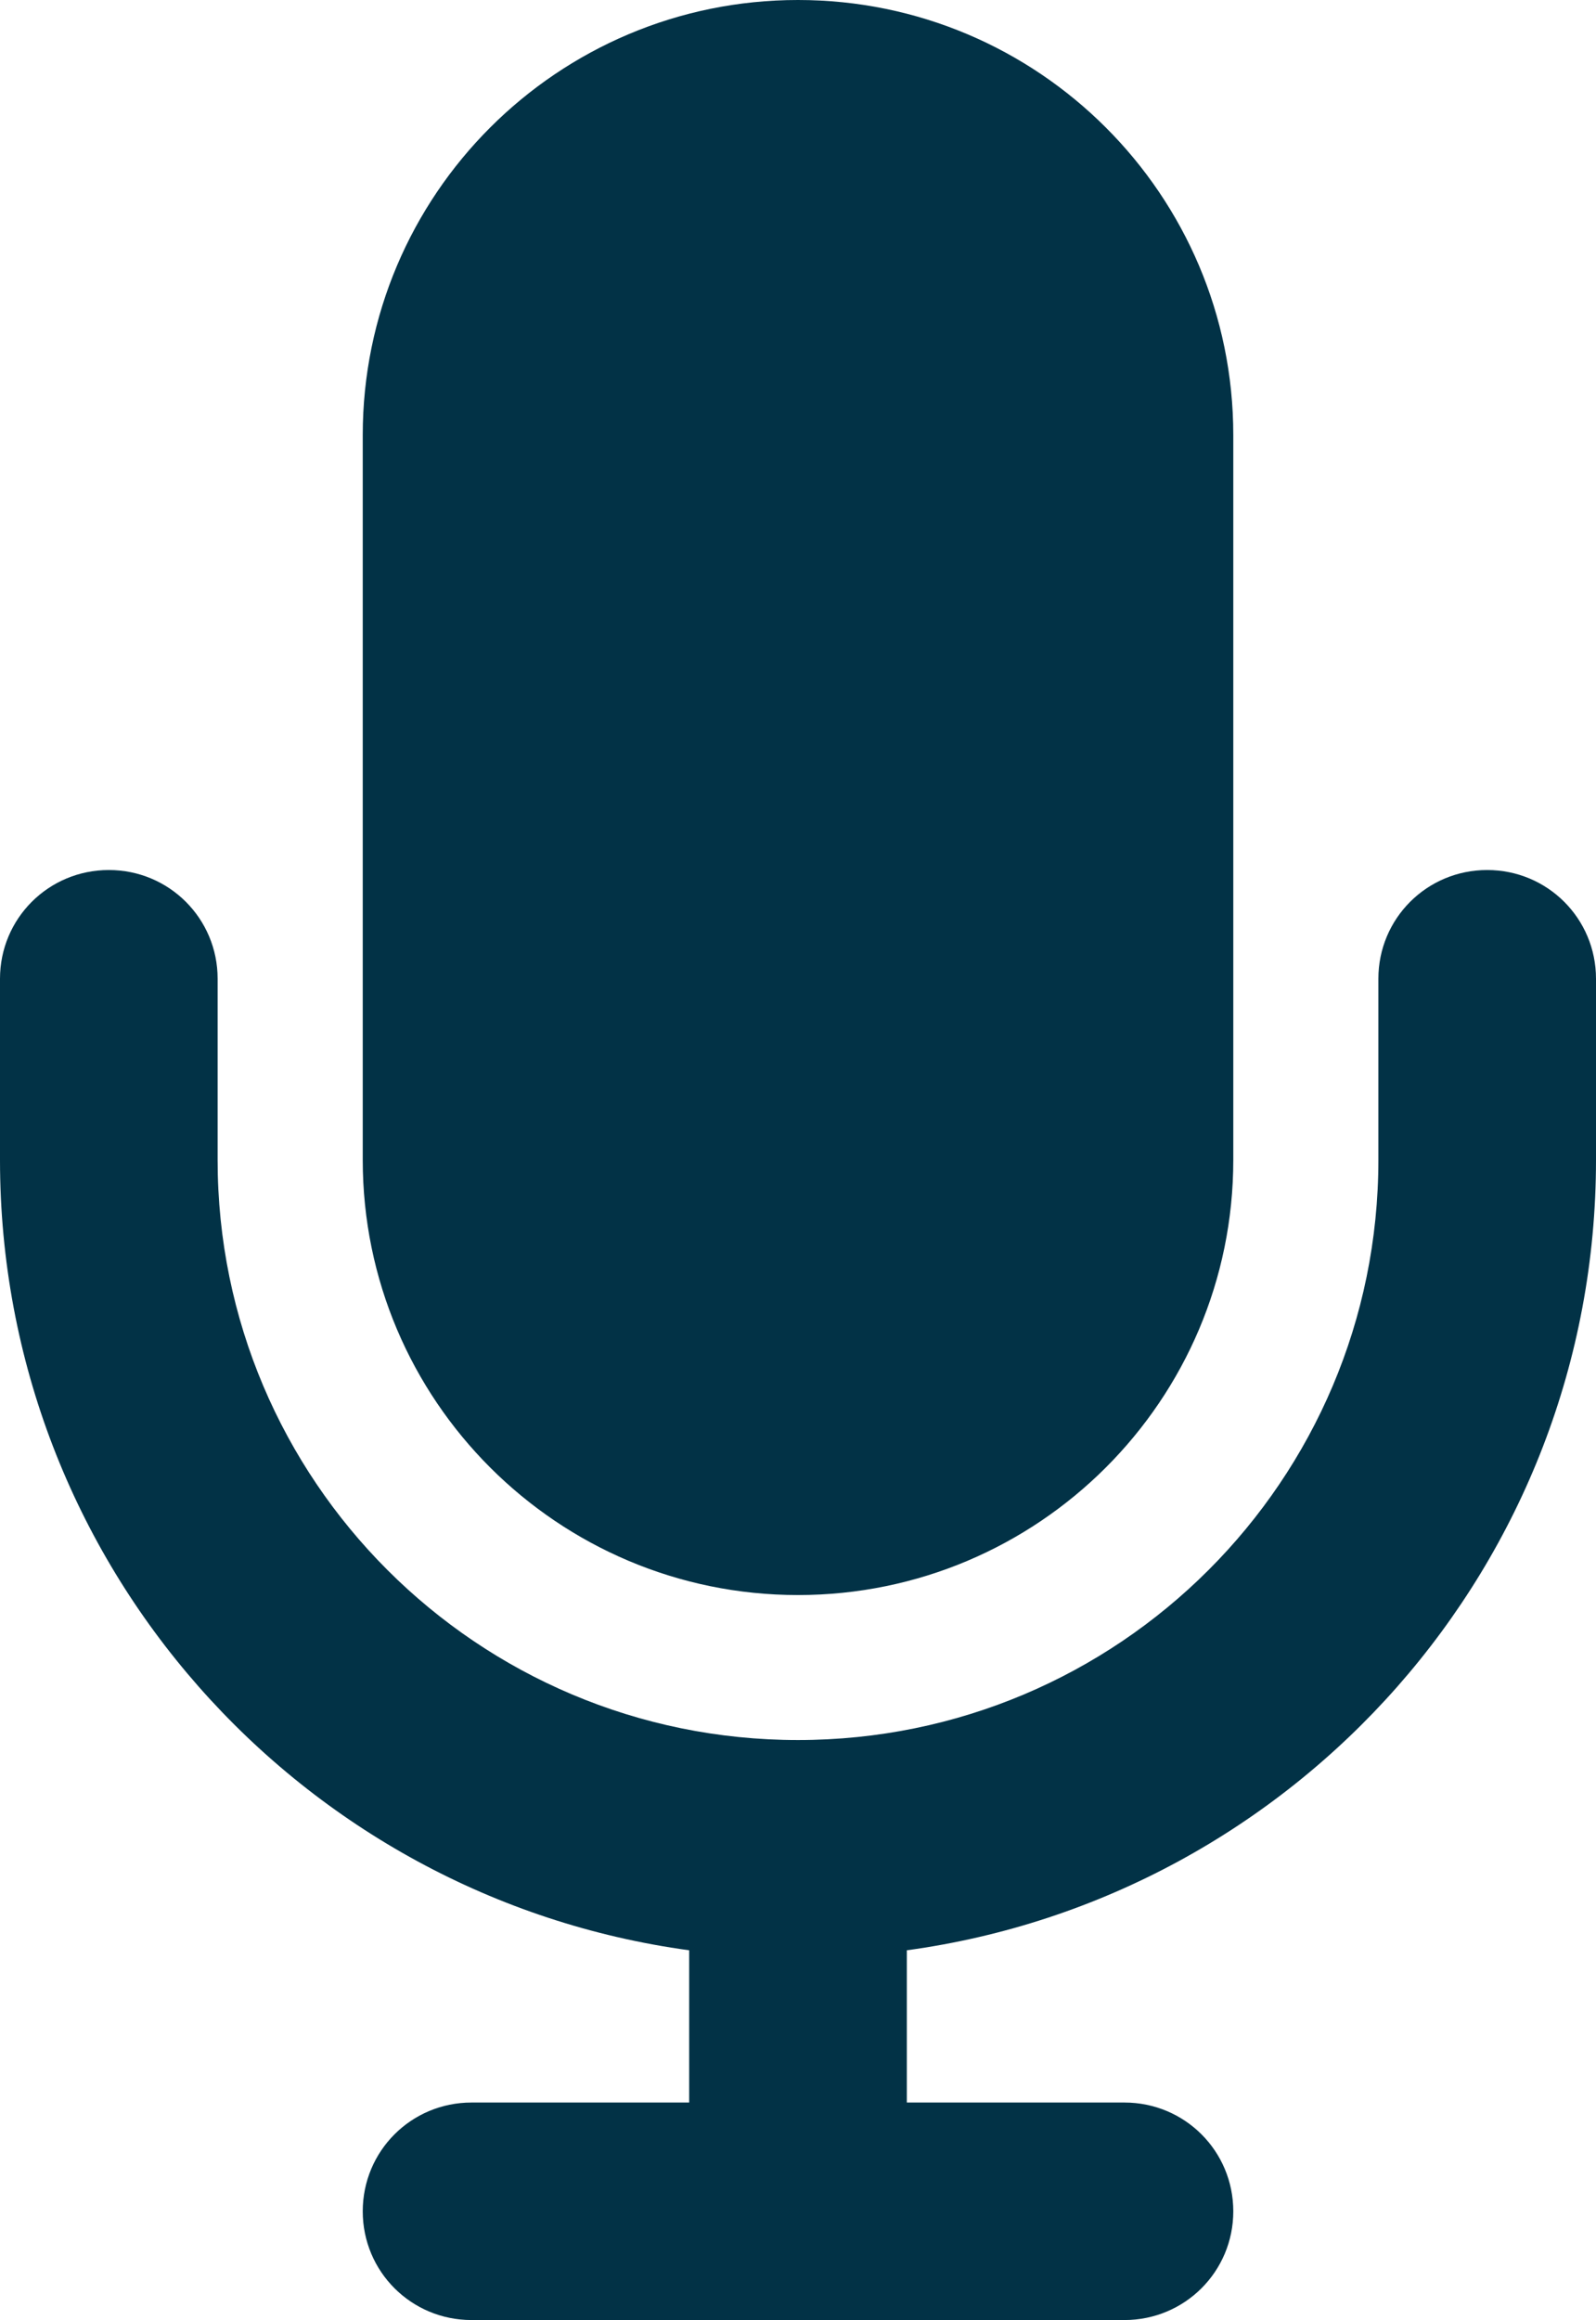 <svg width="53" height="77" viewBox="0 0 53 77" fill="none" xmlns="http://www.w3.org/2000/svg">
<g clip-path="url(#clip0_1143_3772)">
<path d="M26.5 0C18.52 0 12.046 6.467 12.046 14.438V38.5C12.046 46.471 18.52 52.938 26.5 52.938C34.48 52.938 40.955 46.471 40.955 38.5V14.438C40.955 6.467 34.48 0 26.5 0ZM7.227 32.484C7.227 30.484 5.616 28.875 3.614 28.875C1.611 28.875 0 30.484 0 32.484V38.5C0 51.9 9.968 62.969 22.886 64.728V69.781H15.659C13.656 69.781 12.046 71.39 12.046 73.391C12.046 75.391 13.656 77 15.659 77H26.5H37.341C39.343 77 40.955 75.391 40.955 73.391C40.955 71.39 39.343 69.781 37.341 69.781H30.114V64.728C43.032 62.969 53 51.9 53 38.5V32.484C53 30.484 51.389 28.875 49.386 28.875C47.384 28.875 45.773 30.484 45.773 32.484V38.5C45.773 49.133 37.145 57.75 26.5 57.75C15.855 57.75 7.227 49.133 7.227 38.5V32.484Z" fill="#023246"/>
</g>
<defs>
<clipPath id="clip0_1143_3772">
<rect width="53" height="77" fill="white"/>
</clipPath>
</defs>
</svg>
